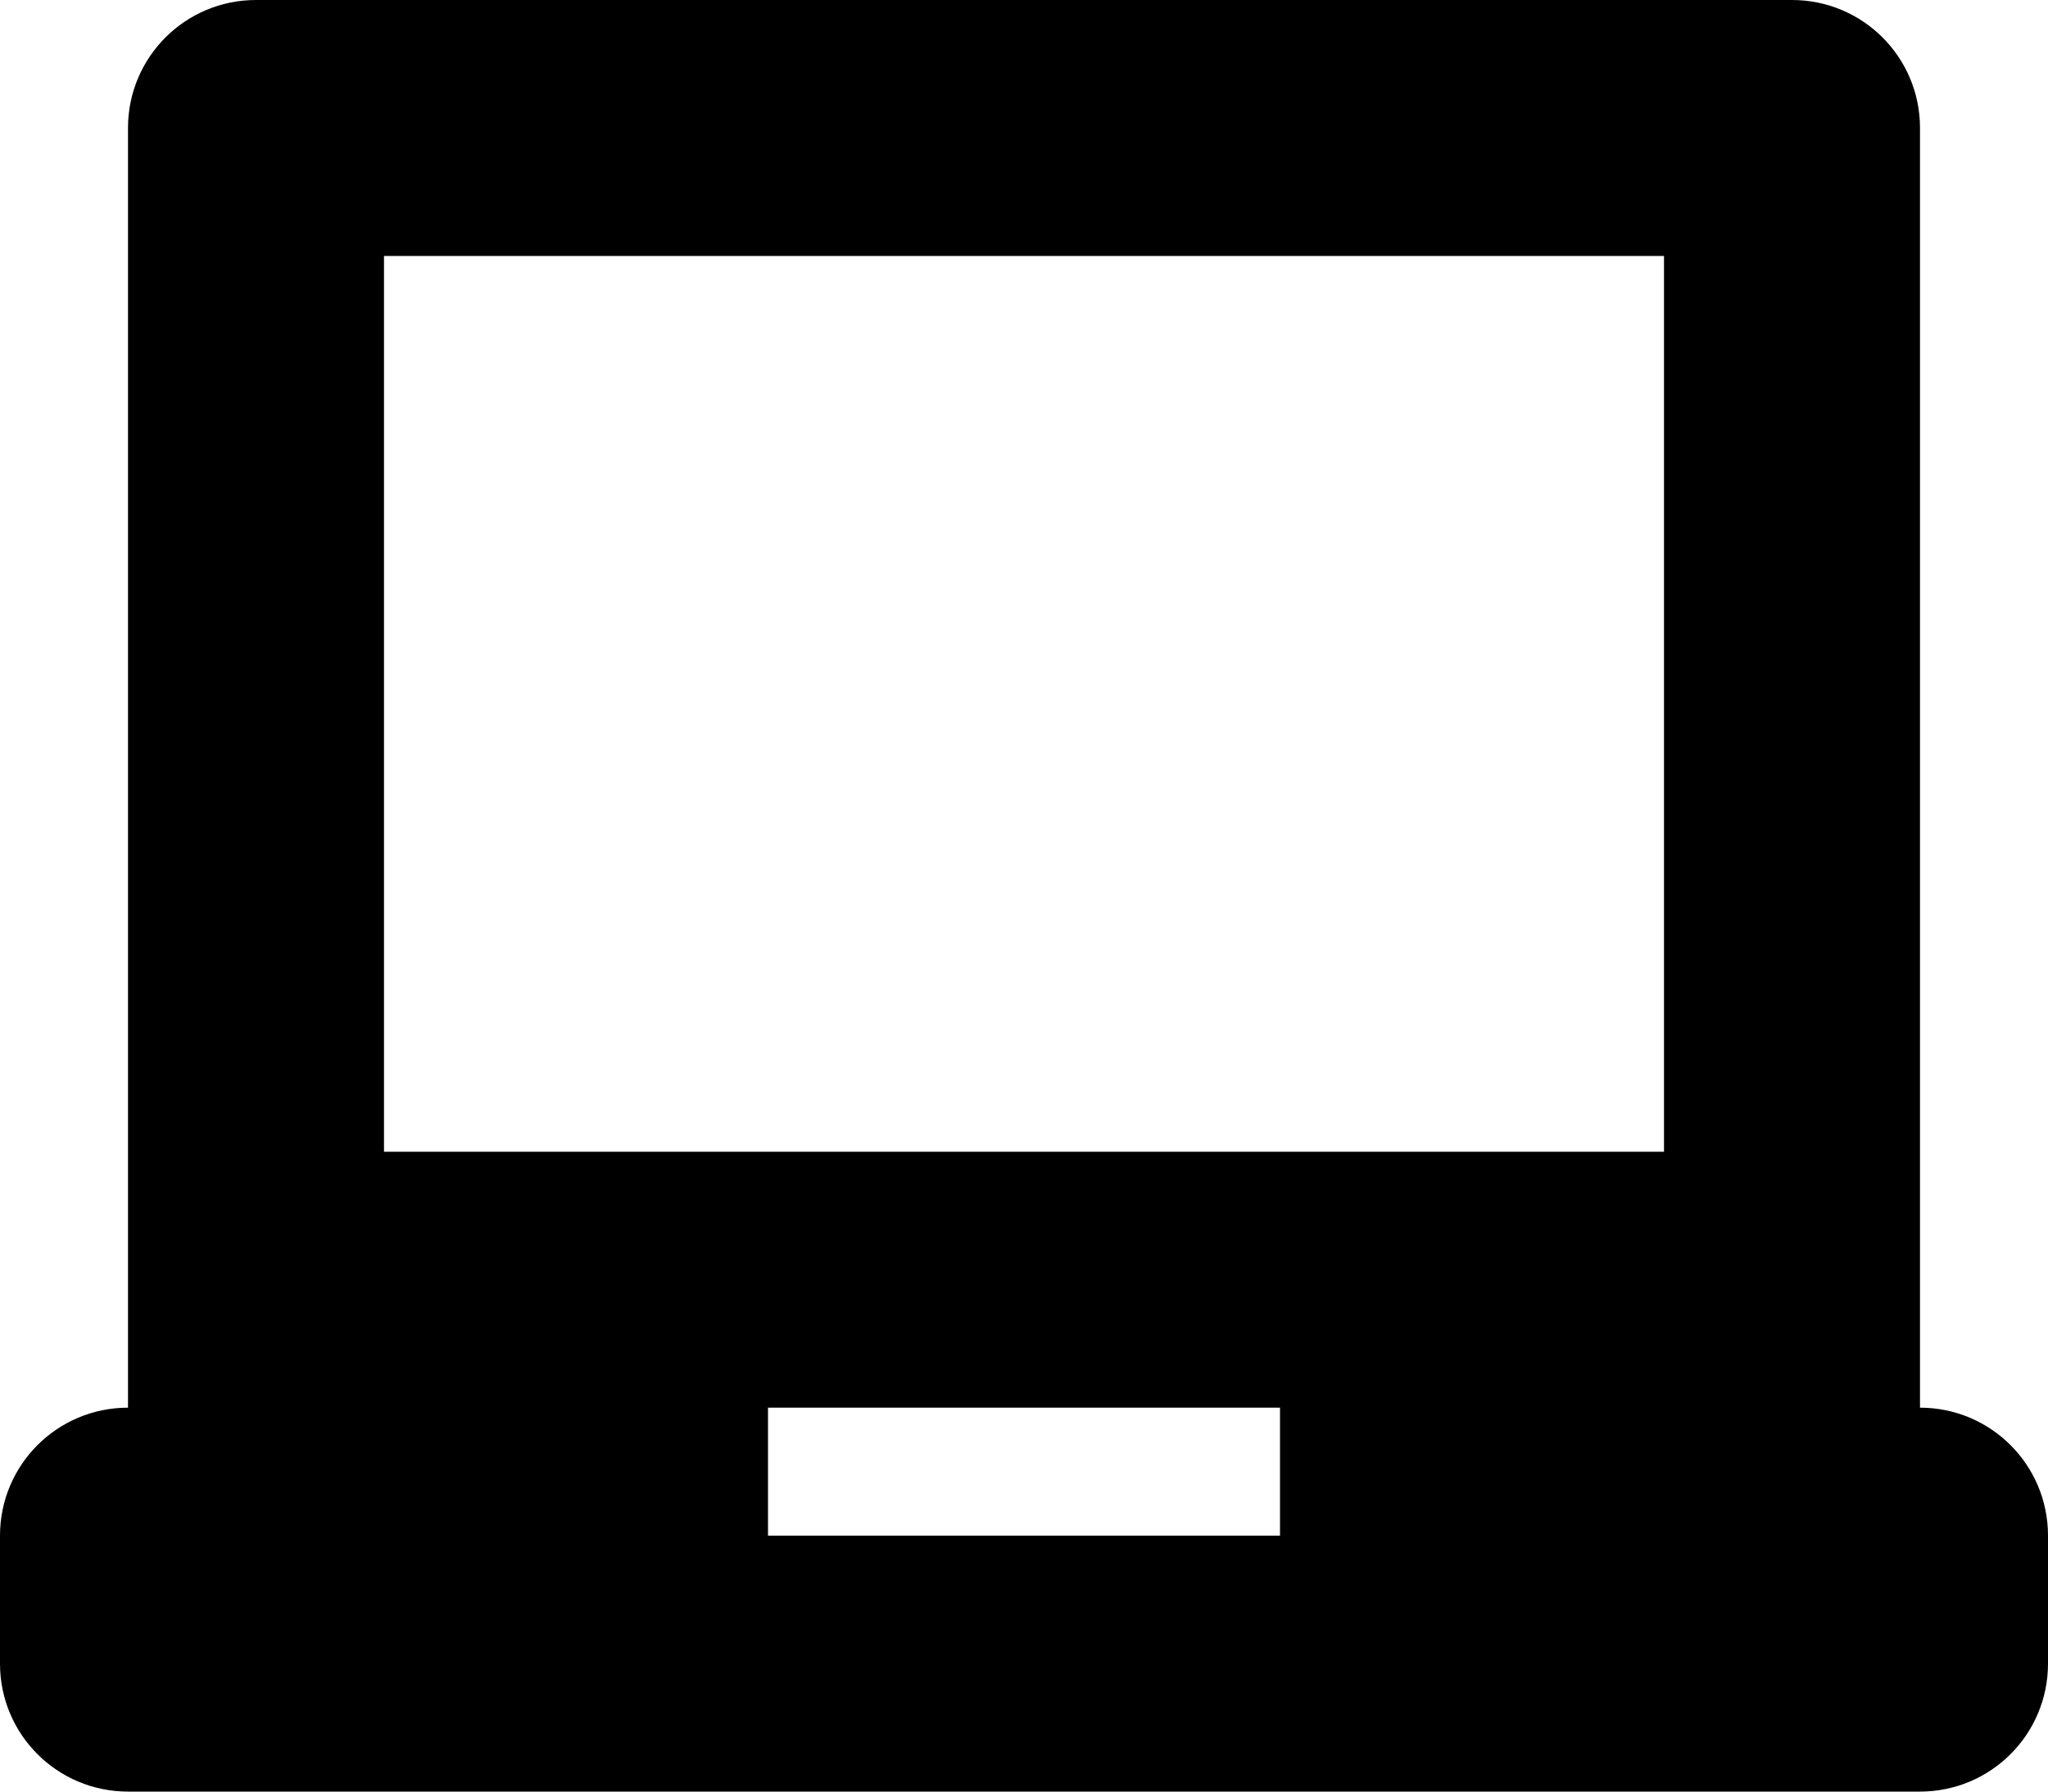 <?xml version="1.0" encoding="iso-8859-1"?>
<!-- Generator: Adobe Illustrator 16.0.0, SVG Export Plug-In . SVG Version: 6.00 Build 0)  -->
<!DOCTYPE svg PUBLIC "-//W3C//DTD SVG 1.1//EN" "http://www.w3.org/Graphics/SVG/1.1/DTD/svg11.dtd">
<svg version="1.1" id="Layer_1" xmlns="http://www.w3.org/2000/svg" xmlns:xlink="http://www.w3.org/1999/xlink" x="0px" y="0px"
	 width="16px" height="14px" viewBox="0 0 16 14" style="enable-background:new 0 0 16 14;" xml:space="preserve">
<path id="Macbook_1_x2C__Laptop_2" style="fill-rule:evenodd;clip-rule:evenodd;" d="M15,11v-1V1c0-0.553-0.447-1-1-1H2
	C1.447,0,1,0.447,1,1v9v1c-0.553,0-1,0.447-1,1v1c0,0.553,0.447,1,1,1h14c0.553,0,1-0.447,1-1v-1C16,11.447,15.553,11,15,11z M3,2
	h10v7H3V2z M10,12H6v-1h4V12z"/>
<g>
</g>
<g>
</g>
<g>
</g>
<g>
</g>
<g>
</g>
<g>
</g>
<g>
</g>
<g>
</g>
<g>
</g>
<g>
</g>
<g>
</g>
<g>
</g>
<g>
</g>
<g>
</g>
<g>
</g>
</svg>
